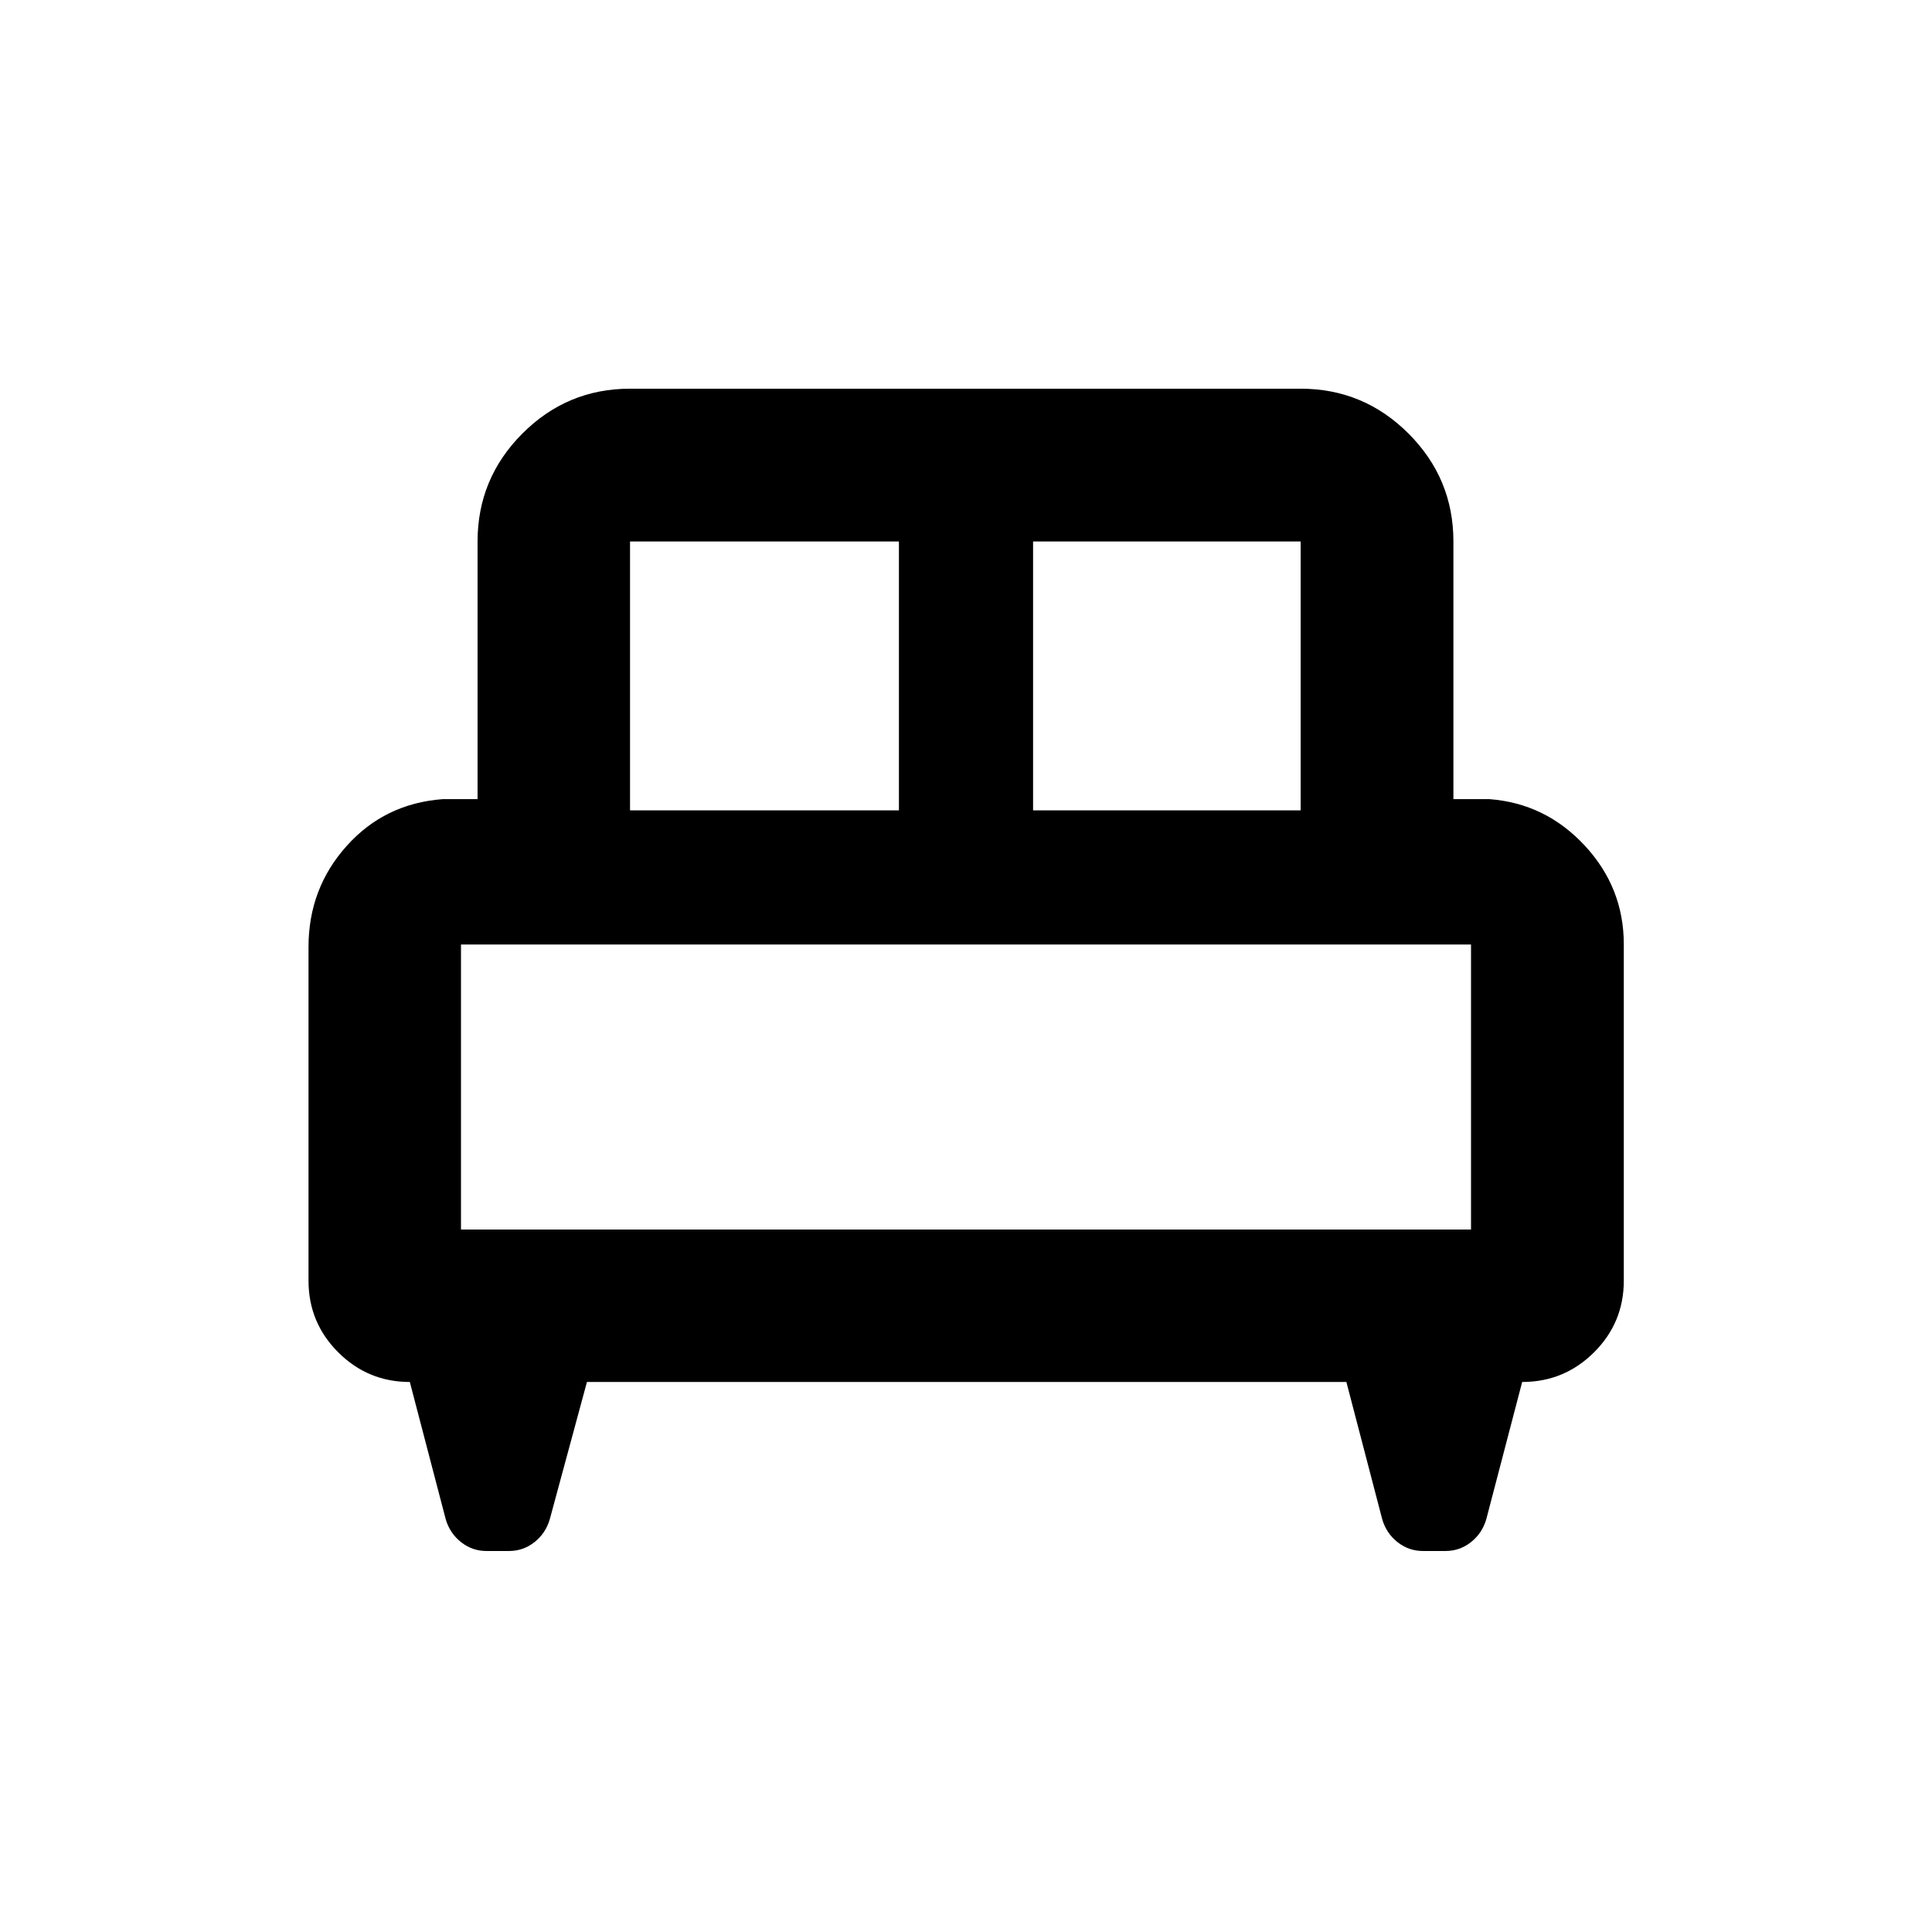<svg xmlns="http://www.w3.org/2000/svg" height="40" viewBox="0 -960 960 960" width="40"><path d="M153.3-489.47q0-29.02 18.93-50.16 18.93-21.13 47.74-23.28h17.33v-128.03q0-31.32 22.26-53.62 22.25-22.3 53.5-22.3h333.22q31.31 0 53.61 22.3t22.3 53.62v128.03h18q27.82 2.15 47.24 23.05 19.43 20.9 19.43 49.14v167.06q0 20.91-14.8 35.63-14.79 14.73-35.7 14.73l-17.87 68.33q-2.08 6.93-7.63 11.29-5.55 4.36-12.57 4.36h-11.25q-7.02 0-12.57-4.36-5.55-4.36-7.62-11.29l-17.84-68.33H291.65l-18.5 68.33q-2.07 6.93-7.62 11.29-5.55 4.36-12.57 4.36h-11.25q-7.02 0-12.57-4.36-5.55-4.36-7.63-11.29l-17.87-68.33q-20.84 0-35.59-14.75-14.75-14.75-14.75-35.59v-165.83Zm360.03-67.86h132.95v-133.61H513.33v133.61Zm-200.27 0h133.61v-133.61H313.06v133.61Zm-84 208.27h501.88v-141.61H229.06v141.61Zm501.88 0H229.06h501.88Z"/></svg>